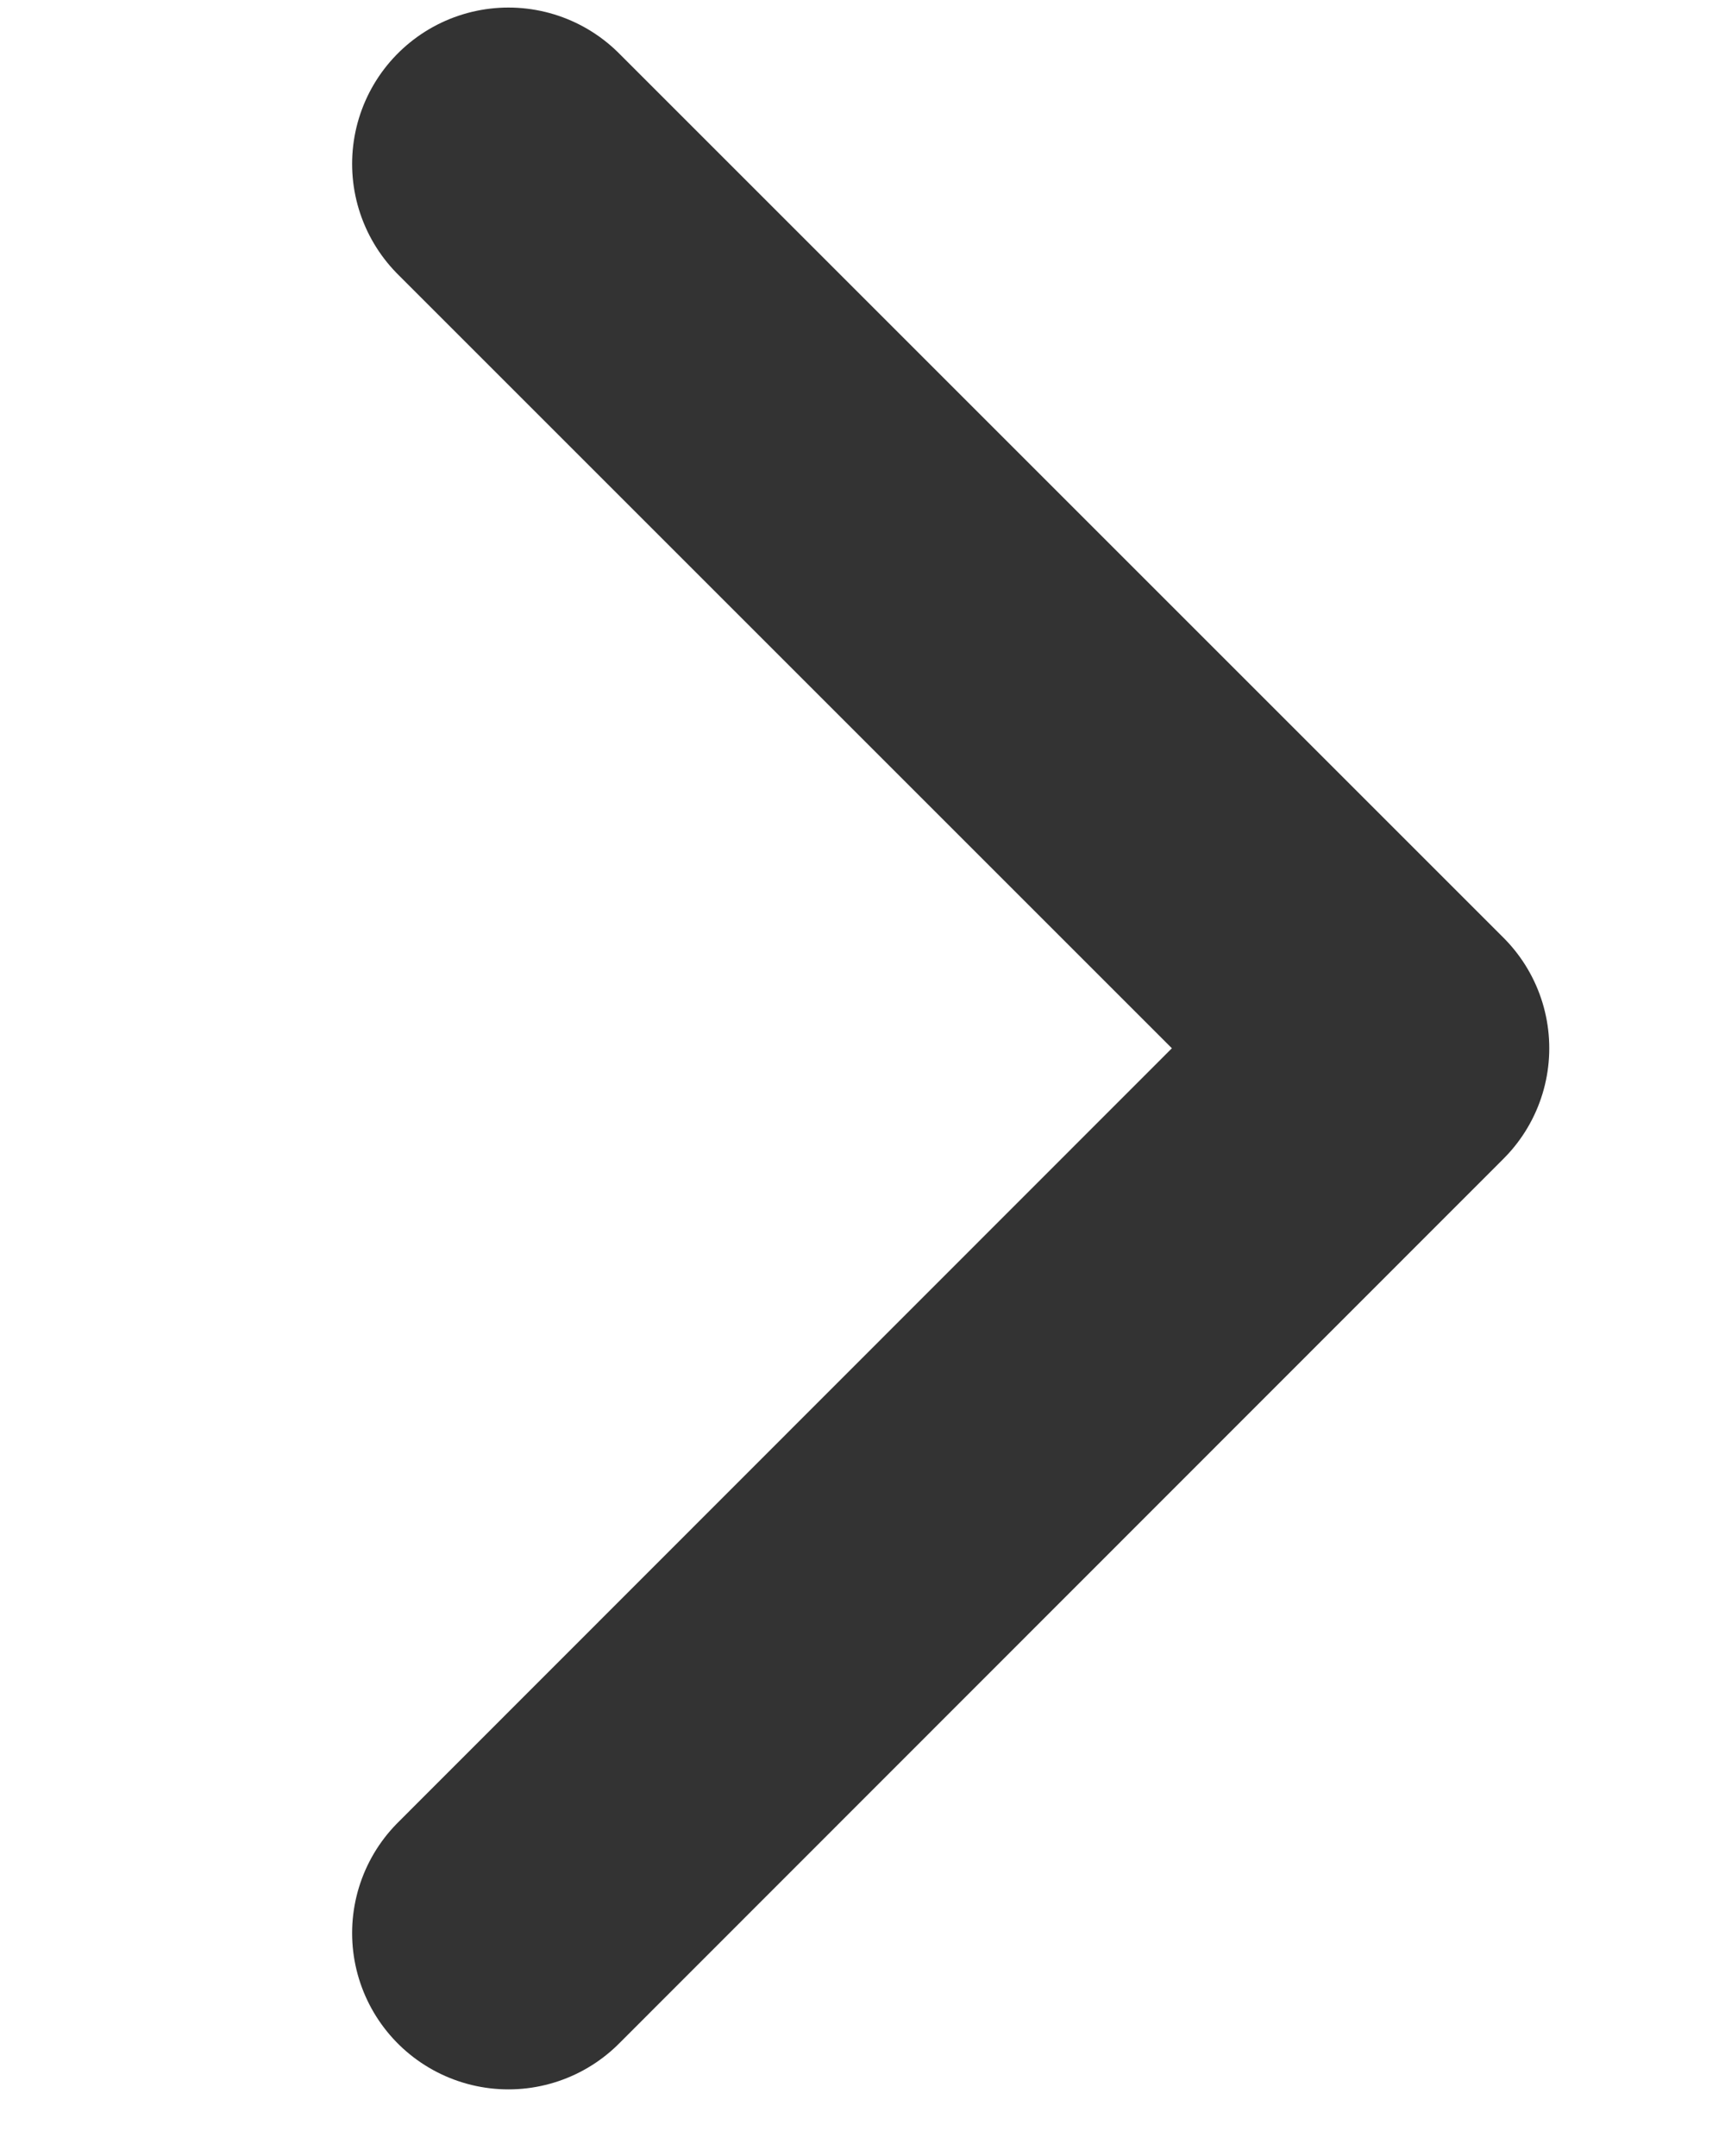 <svg width="4" height="5" viewBox="0 0 4 5" fill="none" xmlns="http://www.w3.org/2000/svg">
<path d="M1.179 0.38L3.23 2.431L1.179 4.483" stroke="#333333" stroke-width="0.725" stroke-linecap="round" stroke-linejoin="round"/>
</svg>
